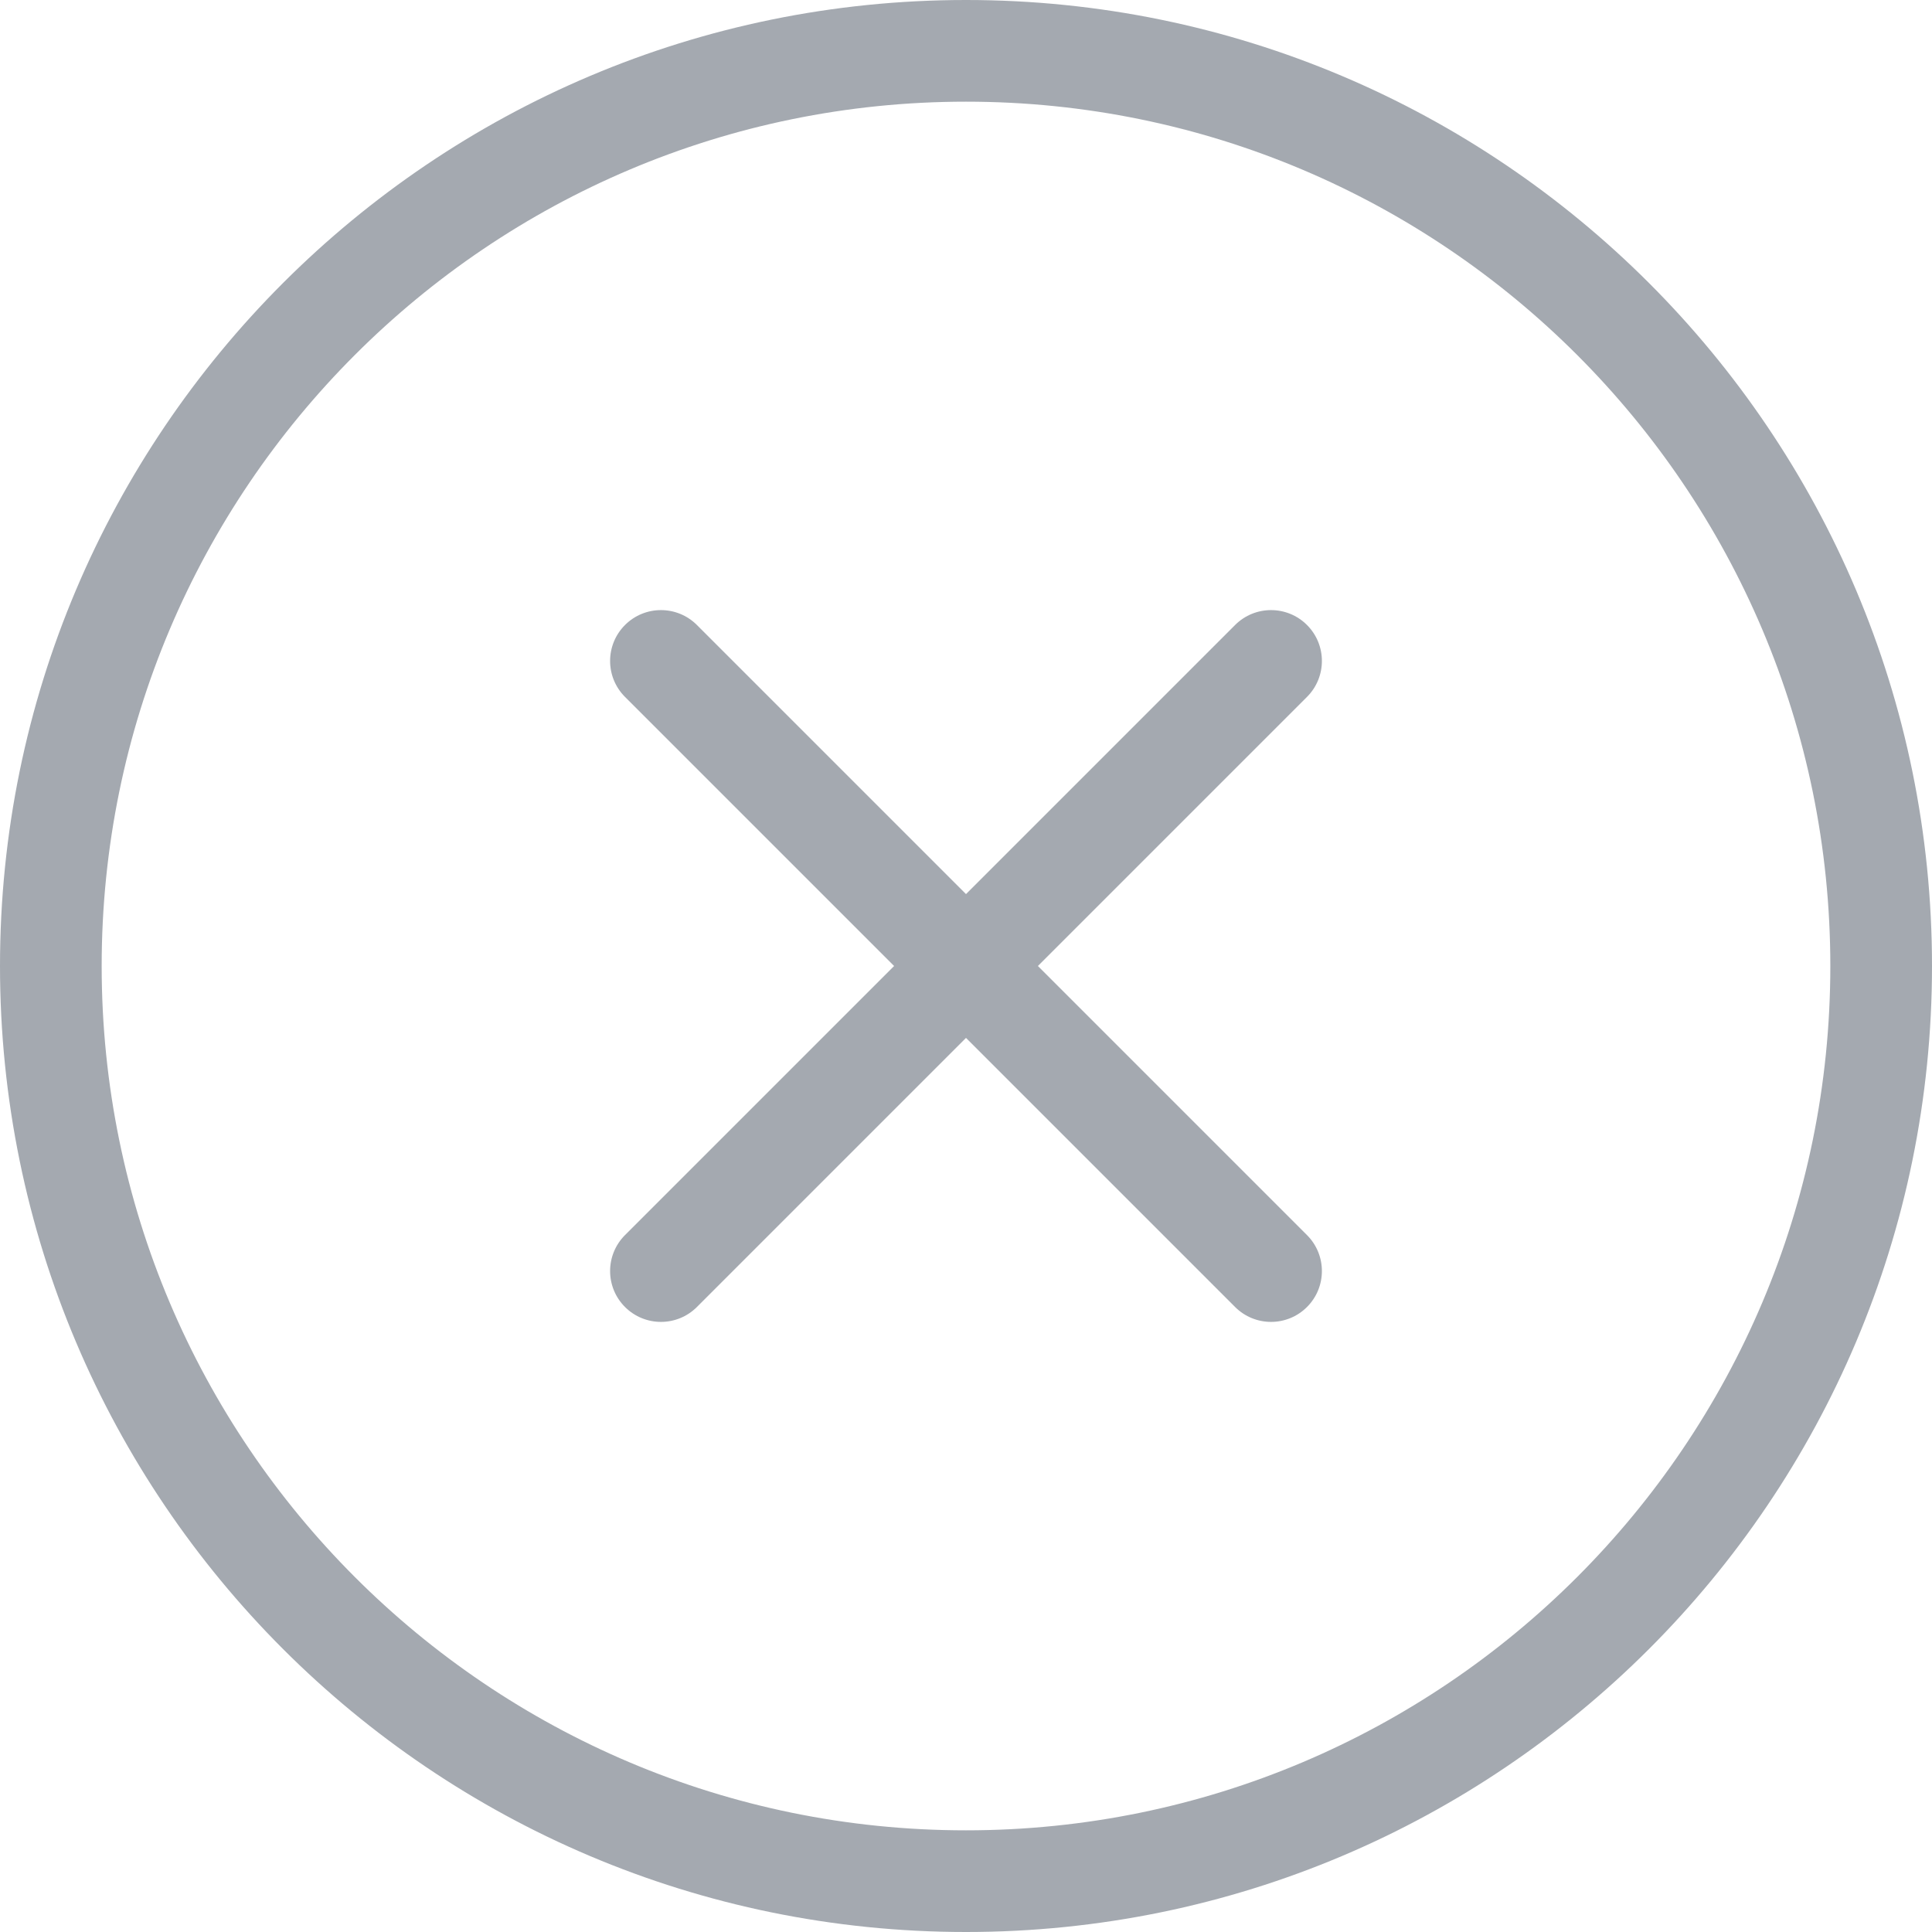 <svg width="32" height="32" viewBox="0 0 32 32" fill="none" xmlns="http://www.w3.org/2000/svg">
<path d="M10.352 10.352C10.681 10.023 11.214 10.023 11.543 10.352L16 14.809L20.457 10.352C20.786 10.023 21.319 10.023 21.648 10.352C21.977 10.681 21.977 11.214 21.648 11.543L17.191 16L21.648 20.457C21.977 20.786 21.977 21.319 21.648 21.648C21.319 21.977 20.786 21.977 20.457 21.648L16 17.191L11.543 21.648C11.214 21.977 10.681 21.977 10.352 21.648C10.023 21.319 10.023 20.786 10.352 20.457L14.809 16L10.352 11.543C10.023 11.214 10.023 10.681 10.352 10.352Z" fill="#A4A9B0"/>
<path fill-rule="evenodd" clip-rule="evenodd" d="M0 16C0 7.167 7.167 0 16 0C24.834 0 32 7.167 32 16C32 24.834 24.834 32 16 32C7.167 32 0 24.834 0 16ZM16 1.684C8.097 1.684 1.684 8.097 1.684 16C1.684 23.903 8.097 30.316 16 30.316C23.903 30.316 30.316 23.903 30.316 16C30.316 8.097 23.903 1.684 16 1.684Z" fill="#A4A9B0"/>
</svg>
